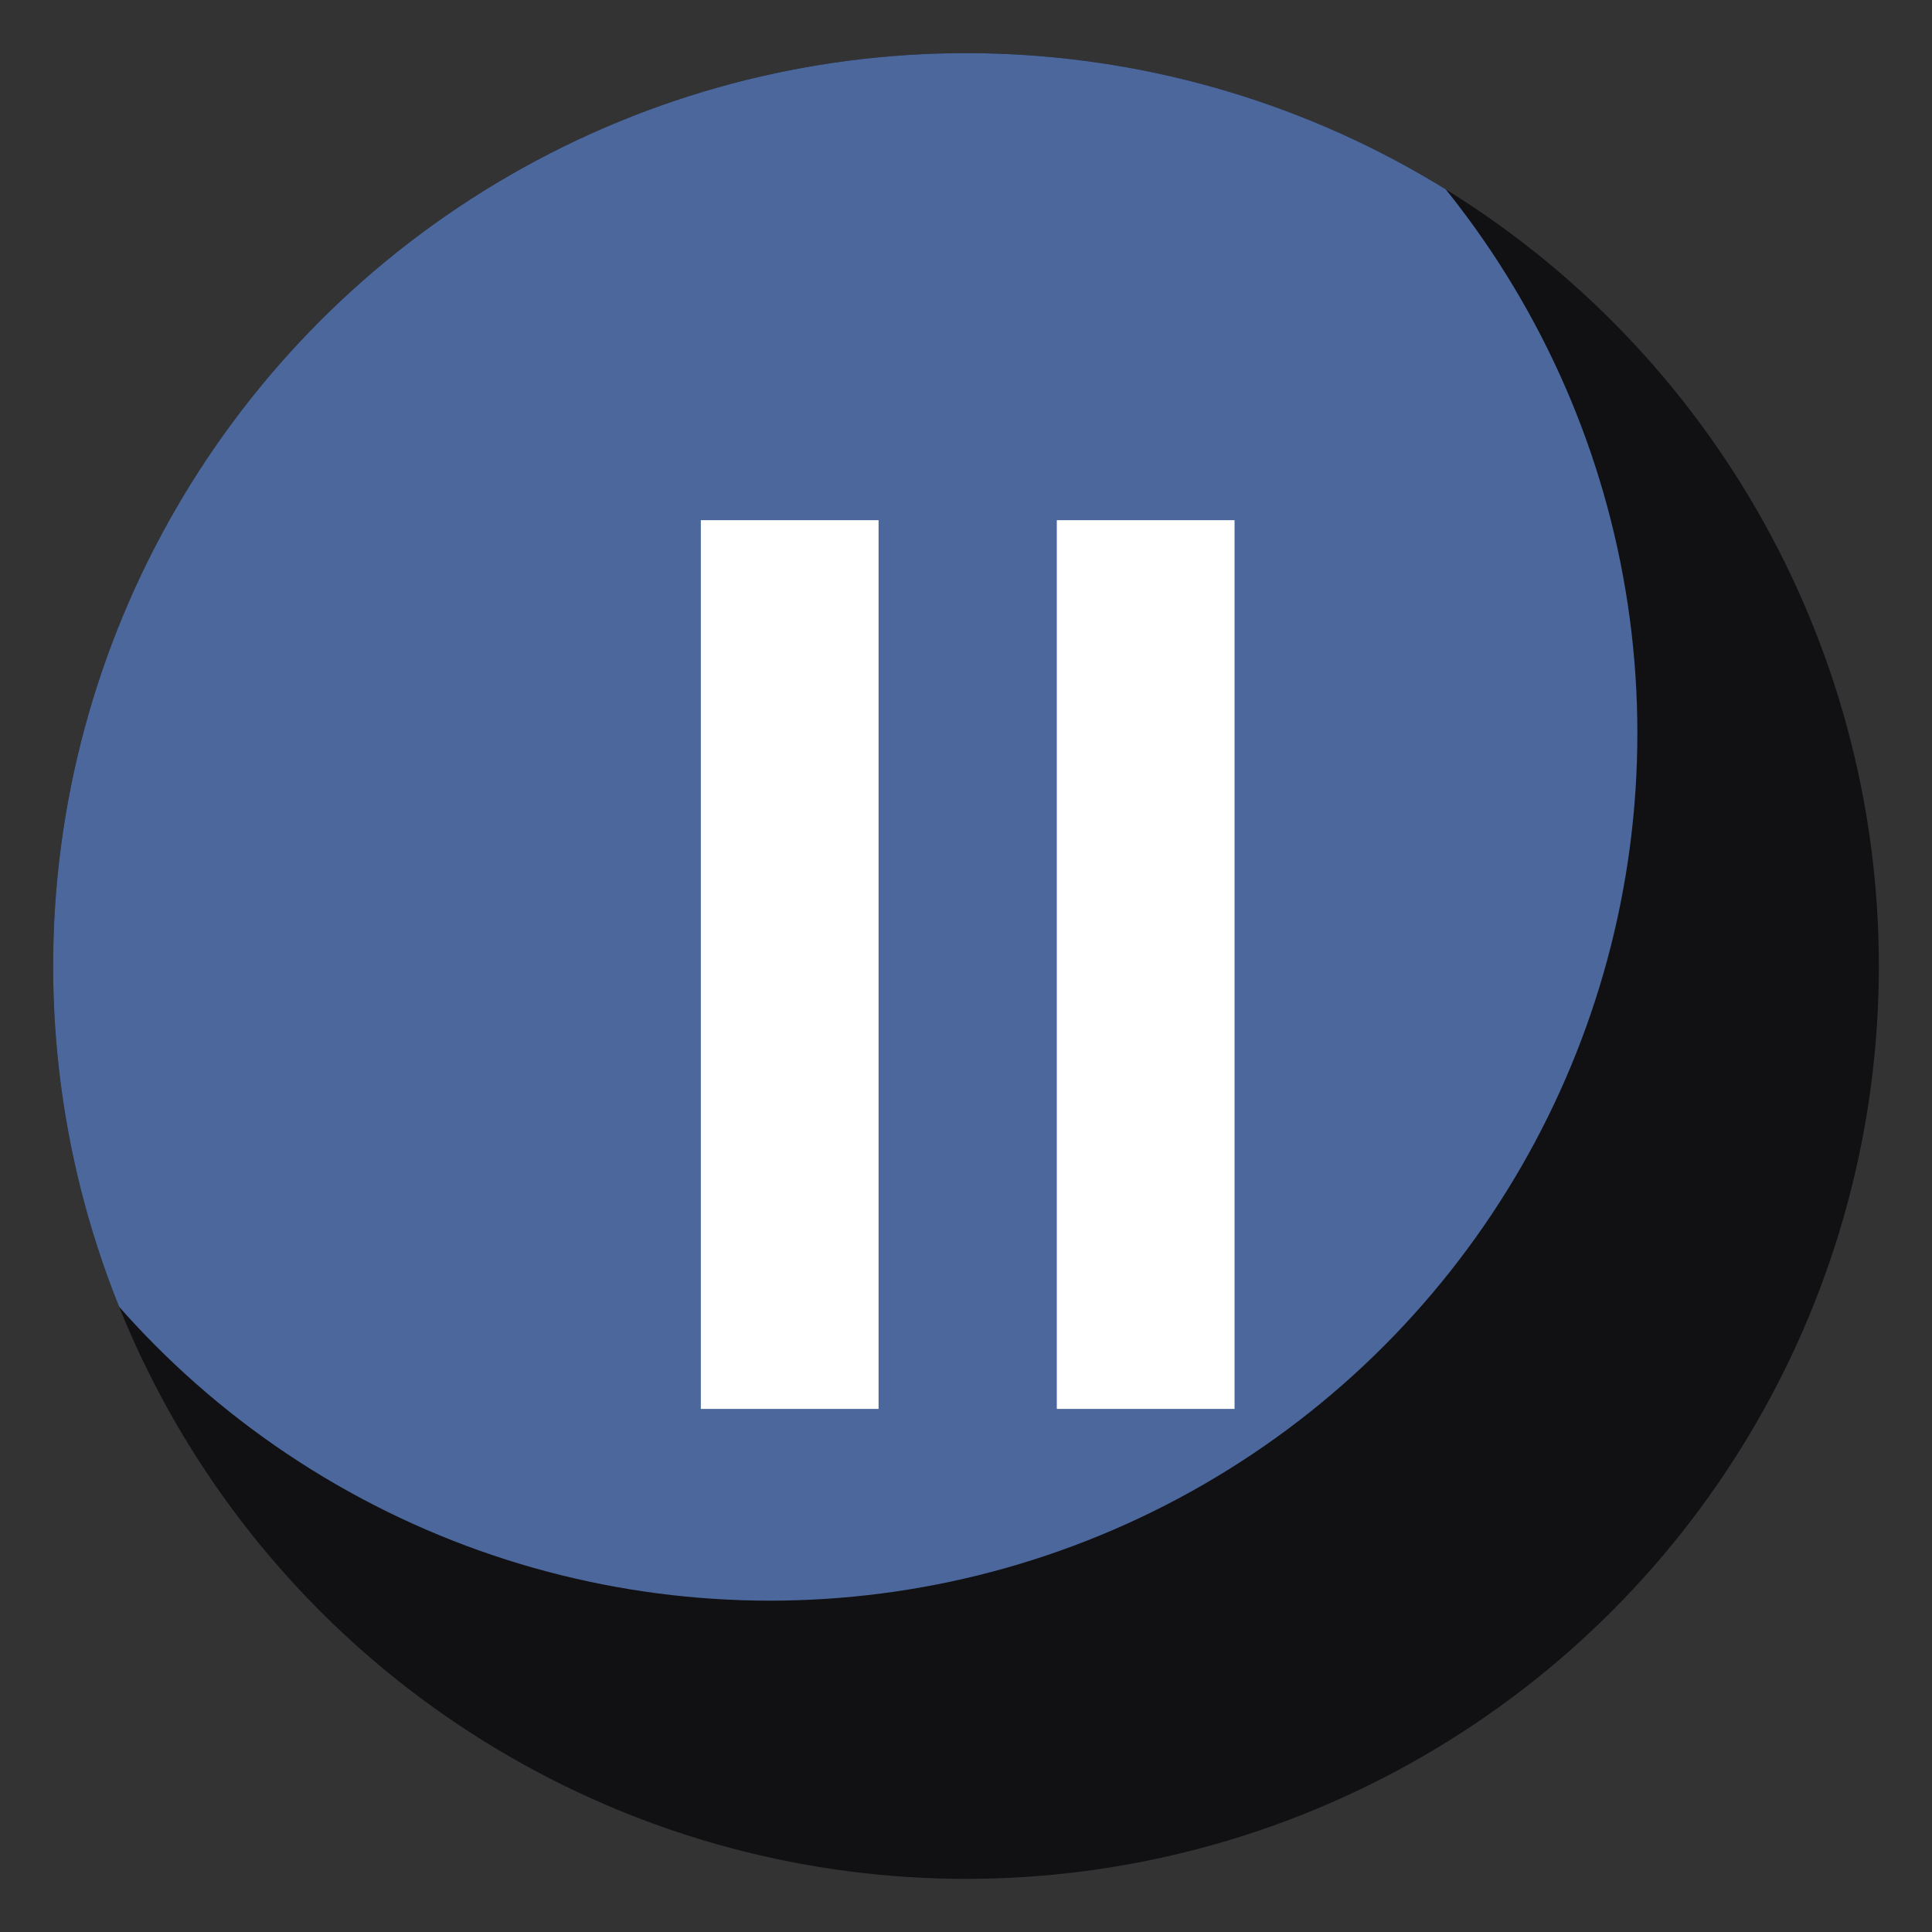 <?xml version="1.0" encoding="utf-8"?>
<!-- Generator: Adobe Illustrator 24.0.2, SVG Export Plug-In . SVG Version: 6.00 Build 0)  -->
<svg version="1.1" id="Layer_1" xmlns="http://www.w3.org/2000/svg" xmlns:xlink="http://www.w3.org/1999/xlink" x="0px" y="0px"
	 viewBox="0 0 400 400" style="enable-background:new 0 0 400 400;" xml:space="preserve">
<rect x="0" y="0" width="400" height="400" fill="#333333" stroke="none"/>
<style type="text/css">
	.st0{fill:#111114;}
	.st1{clip-path:url(#SVGID_2_);fill:#4B679C;}
	.st2{fill:#FFFFFF;}
</style>
<g>
	<circle class="st0" cx="200" cy="200" r="189"/>
	<g>
		<g>
			<g>
				<defs>
					<circle id="SVGID_1_" cx="200" cy="200" r="189"/>
				</defs>
				<clipPath id="SVGID_2_">
					<use xlink:href="#SVGID_1_"  style="overflow:visible;"/>
				</clipPath>
				<circle class="st1" cx="159.4" cy="151.8" r="179.6"/>
			</g>
		</g>
	</g>
</g>
<g>
	<g>
		<path class="st2" d="M255.6,291.7h-36.8v-184h36.8V291.7z M181.9,291.7h-36.8v-184h36.8V291.7z"/>
	</g>
</g>
</svg>
